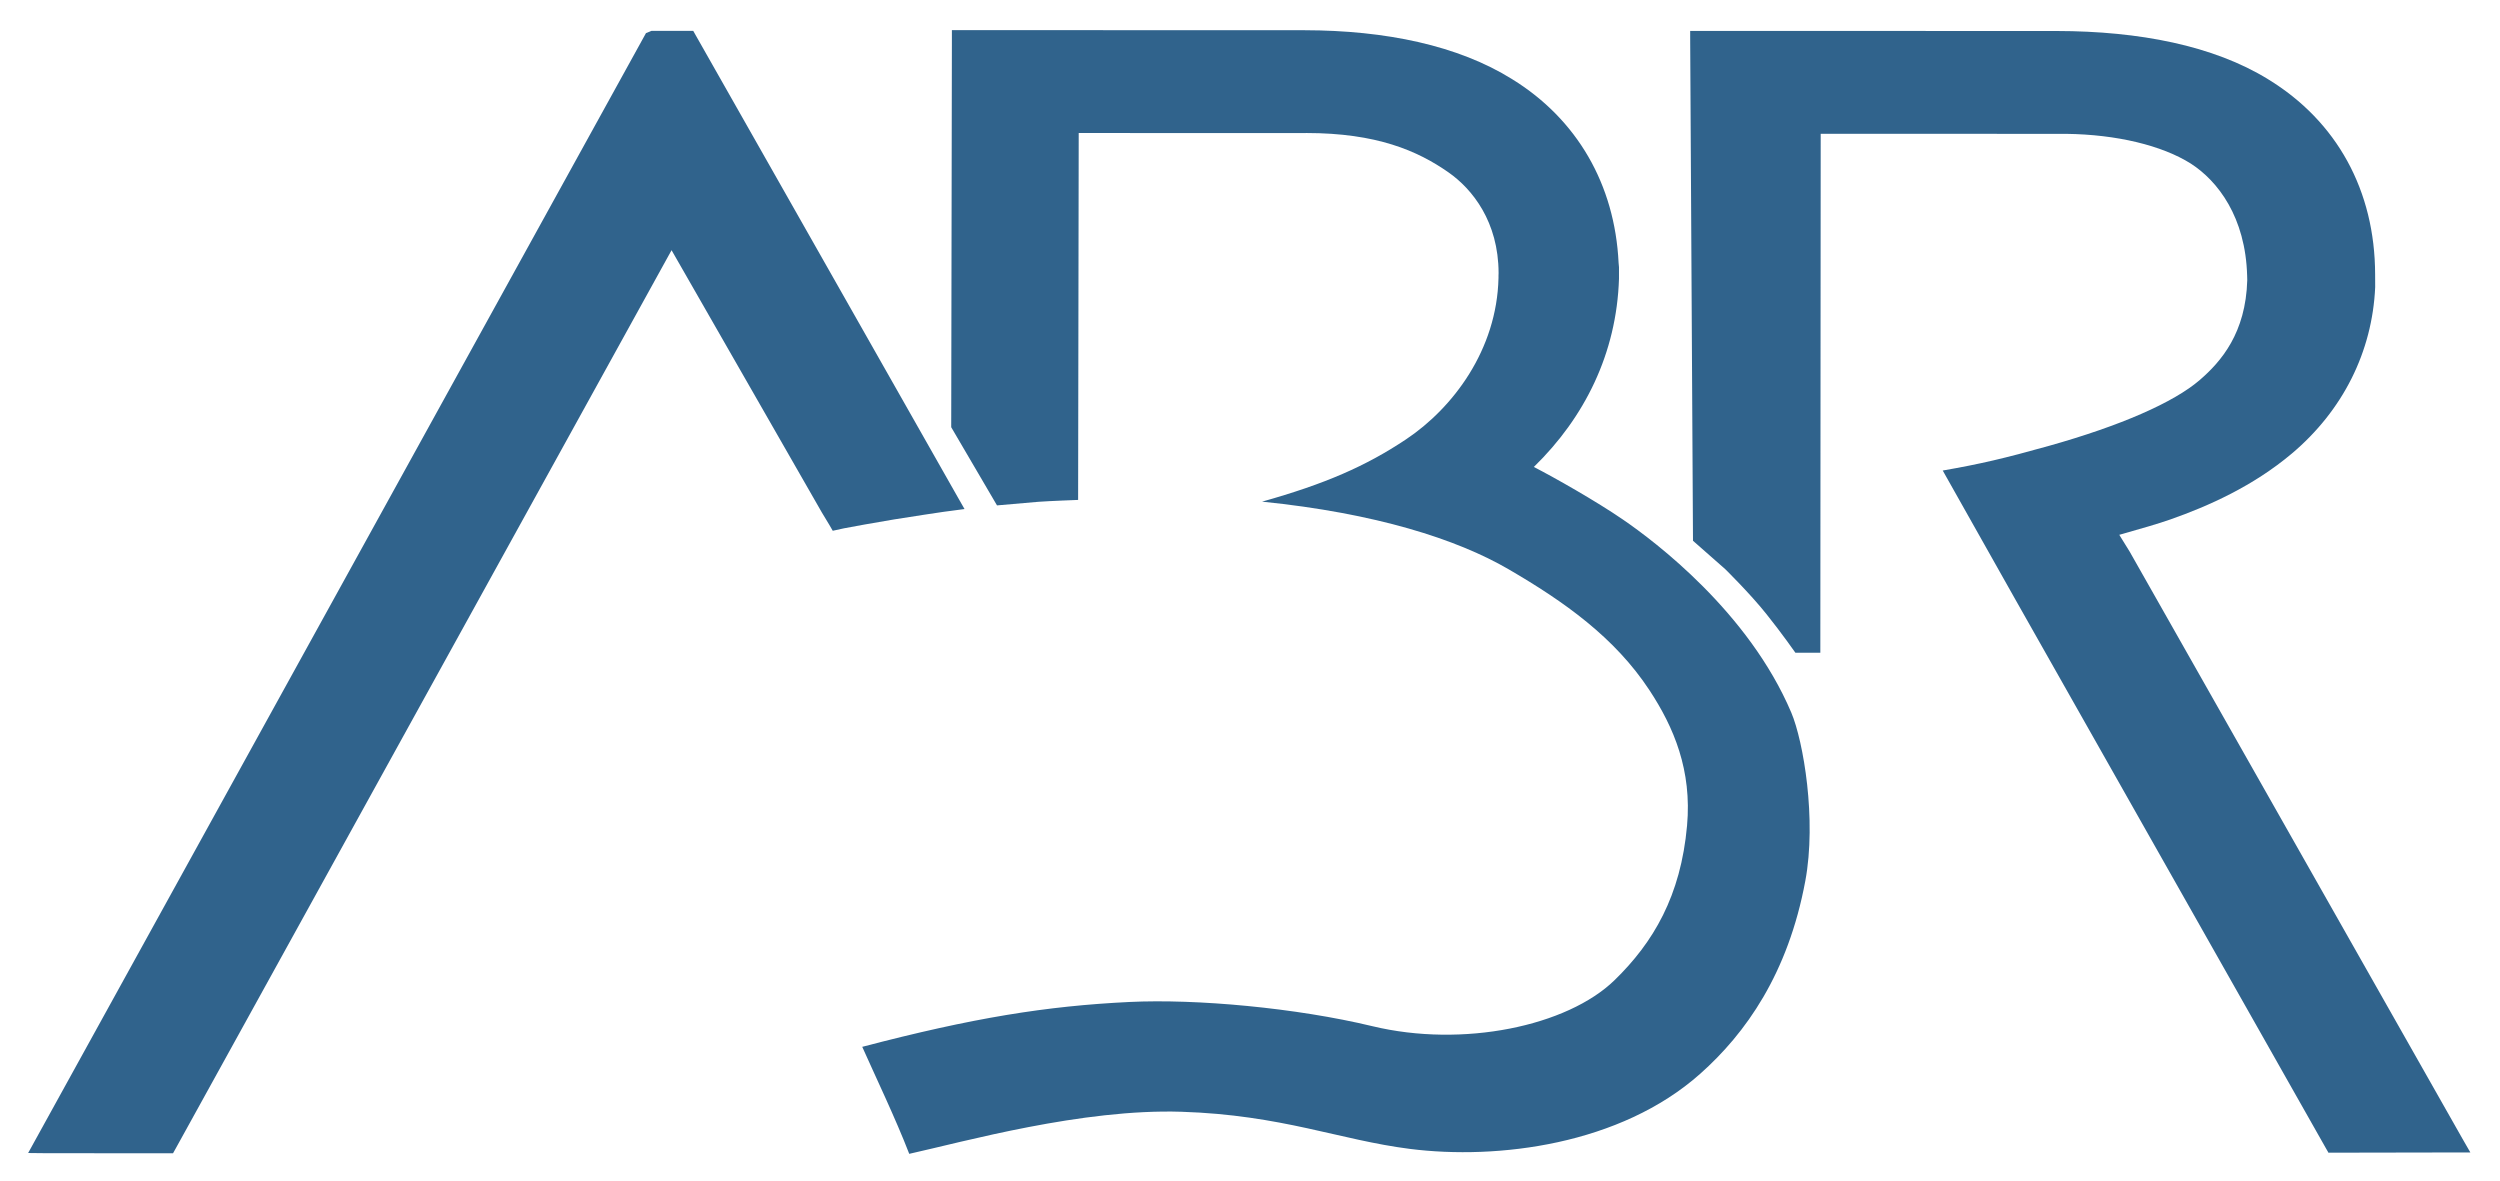 <?xml version="1.0" encoding="UTF-8" standalone="no"?>
<!-- Created with Inkscape (http://www.inkscape.org/) -->

<svg
   xmlns:dc="http://purl.org/dc/elements/1.1/"
   xmlns:cc="http://creativecommons.org/ns#"
   xmlns:rdf="http://www.w3.org/1999/02/22-rdf-syntax-ns#"
   xmlns:svg="http://www.w3.org/2000/svg"
   xmlns="http://www.w3.org/2000/svg"
   xmlns:sodipodi="http://sodipodi.sourceforge.net/DTD/sodipodi-0.dtd"
   xmlns:inkscape="http://www.inkscape.org/namespaces/inkscape"
   version="1.1"
   id="svg2"
   xml:space="preserve"
   width="349.687"
   height="165.216"
   viewBox="0 0 349.687 165.216"
   sodipodi:docname="logo-2019-notext.svg"
   inkscape:version="0.92.4 (5da689c313, 2019-01-14)"><defs
     id="defs6"><clipPath
       clipPathUnits="userSpaceOnUse"
       id="clipPath22"><path
         d="M 0,792 H 612 V 0 H 0 Z"
         id="path20"
         inkscape:connector-curvature="0" /></clipPath></defs><sodipodi:namedview
     pagecolor="#ffffff"
     bordercolor="#666666"
     borderopacity="1"
     objecttolerance="10"
     gridtolerance="10"
     guidetolerance="10"
     inkscape:pageopacity="0"
     inkscape:pageshadow="2"
     inkscape:window-width="1916"
     inkscape:window-height="1033"
     id="namedview4"
     showgrid="false"
     fit-margin-top="4"
     fit-margin-left="4"
     fit-margin-right="4"
     fit-margin-bottom="4"
     inkscape:zoom="1.7878788"
     inkscape:cx="197.5984"
     inkscape:cy="-6.1488879"
     inkscape:window-x="1920"
     inkscape:window-y="22"
     inkscape:window-maximized="0"
     inkscape:current-layer="g10" /><g
     id="g10"
     inkscape:groupmode="layer"
     inkscape:label="ABR logo 2019"
     transform="matrix(1.333,0,0,-1.333,-251.666,870.786)"><g
       id="g4735"><path
         d="m 312.784,536.593 c -10.435,0.335 -22.847,-3.144 -28.579,-4.415 -1.446,3.742 -3.57,8.166 -4.932,11.228 11.636,3.049 19.309,4.283 28.036,4.707 7.025,0.341 17.489,-0.613 25.496,-2.541 9.496,-2.288 20.447,0 25.41,4.829 4.063,3.954 6.95,8.826 7.608,16.224 0.518,5.789 -1.374,10.301 -3.955,14.217 -3.636,5.521 -8.911,9.268 -14.788,12.685 -5.414,3.15 -13.928,5.876 -25.851,7.087 6.591,1.852 10.889,3.724 15.101,6.534 4.903,3.269 9.547,9.376 9.708,16.961 0,0 -0.004,0.392 0.009,0.492 -0.009,5.383 -2.755,8.812 -5.244,10.555 -3.264,2.289 -7.568,4.139 -14.928,4.139 h -0.024 l -0.109,-0.008 c -7.513,10e-4 -17.327,0.003 -23.754,0.008 l -0.062,-38.5 c 0,0 -3.084,-0.114 -4.202,-0.2 -0.81,-0.061 -4.309,-0.375 -4.309,-0.375 l -4.805,8.205 0.071,40.648 v 1.017 h 1.026 5.657 c 0.027,0 18.201,-0.005 30.322,-0.009 8.514,-0.014 16.121,-1.6 21.782,-5.135 6.812,-4.2 10.779,-11.047 11.172,-19.278 l 0.041,-0.451 v -1.221 c -0.251,-7.823 -3.604,-14.549 -8.935,-19.742 2.148,-1.107 6.489,-3.557 9.371,-5.535 3.354,-2.298 13.167,-9.696 17.643,-20.238 1.274,-3.002 2.671,-11.223 1.473,-17.661 -1.81,-9.74 -6.256,-15.997 -11.034,-20.245 -8.387,-7.455 -21.263,-9.044 -30.459,-7.879 -7.356,0.932 -13.433,3.558 -23.956,3.897"
         style="fill:#30638c;fill-opacity:1;fill-rule:nonzero;stroke:none"
         id="path102"
         inkscape:connector-curvature="0" /><path
         d="m 433.127,532.297 -0.296,0.516 -32.634,57.669 -7.546,13.397 c 3.914,0.681 6.458,1.272 11.144,2.588 7.511,2.11 13.09,4.55 15.827,6.911 2.247,1.937 4.831,4.935 4.984,10.478 l -0.011,0.45 c -0.165,6.168 -3.074,9.949 -5.907,11.778 -3.039,1.917 -7.798,3.055 -13.049,3.123 l -25.793,0.008 -0.038,-54.457 h -2.615 c 0,0 -1.427,2.044 -3.063,4.086 -1.727,2.16 -4.297,4.683 -4.297,4.683 l -3.387,2.981 -0.294,52.484 -0.002,1.016 h 1.029 5.664 c 0.292,-0.002 19.406,-0.009 31.798,-0.009 8.623,-0.016 16.414,-1.526 22.156,-5.065 7.224,-4.413 11.211,-11.686 11.227,-20.472 l 0.006,-1.331 c -0.298,-6.798 -3.403,-12.972 -8.759,-17.482 -4.033,-3.393 -8.693,-5.488 -12.752,-6.911 -1.295,-0.455 -3.063,-0.959 -5.342,-1.606 l 1.081,-1.747 34.886,-61.544 0.871,-1.517 -1.761,-0.002 -12.53,-0.023 z"
         style="fill:#30638c;fill-opacity:1;fill-rule:nonzero;stroke:none"
         id="path106"
         inkscape:connector-curvature="0" /><path
         d="m 206.955,532.24 h -0.608 l -11.728,0.002 h -0.777 l -2.092,0.023 64.831,117.513 0.582,0.239 h 0.608 l 3.165,-0.002 h 0.602 l 0.292,-0.518 27.427,-48.346 0.749,-1.313 -1.509,-0.202 -0.65,-0.085 c 0,0 -3.704,-0.547 -5.248,-0.806 -2.163,-0.363 -4.394,-0.762 -5.235,-0.929 l -1.185,-0.259 -0.375,0.646 -0.773,1.282 c -1.265,2.218 -10.921,19.073 -15.766,27.513 l -52.017,-94.232 z"
         style="fill:#30638c;fill-opacity:1;fill-rule:nonzero;stroke:none"
         id="path110"
         inkscape:connector-curvature="0" /></g></g></svg>